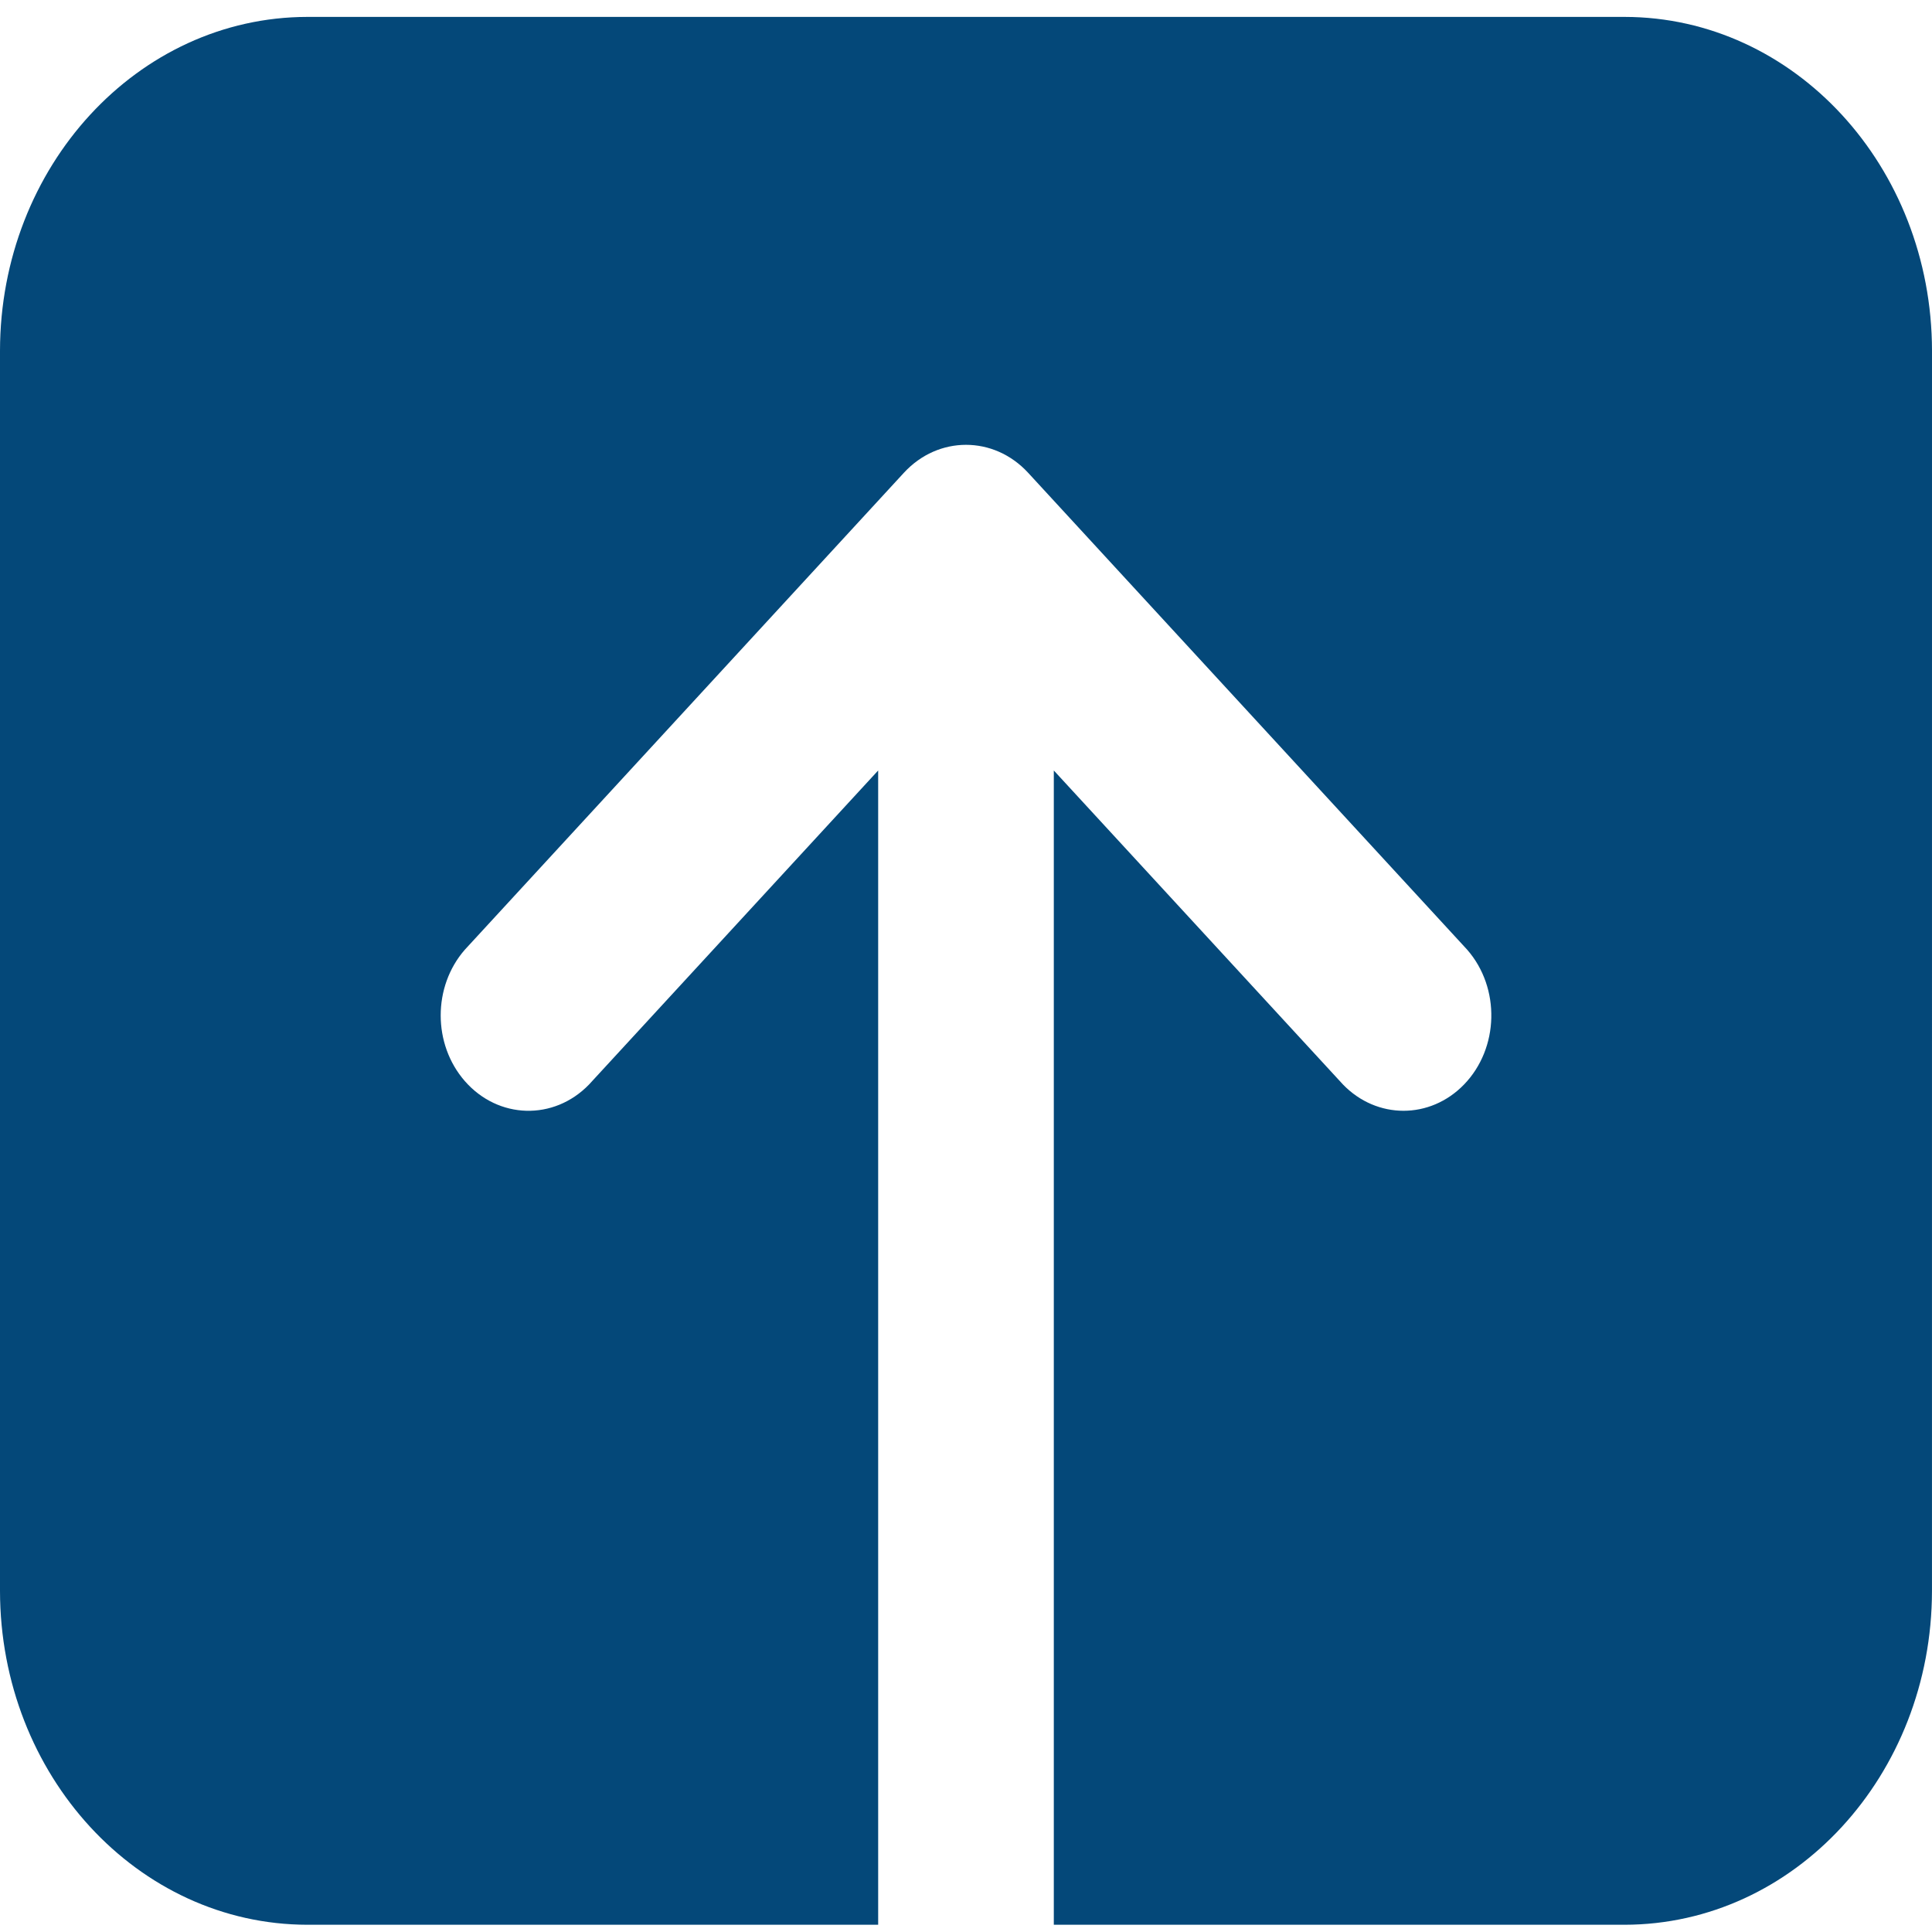 <?xml version="1.0" encoding="utf-8"?>
<!-- Generator: Adobe Illustrator 25.0.1, SVG Export Plug-In . SVG Version: 6.00 Build 0)  -->
<svg version="1.1" id="Layer_1" xmlns="http://www.w3.org/2000/svg" xmlns:xlink="http://www.w3.org/1999/xlink" x="0px" y="0px"
	 viewBox="0 0 800 800" style="enable-background:new 0 0 800 800;" xml:space="preserve">
<style type="text/css">
	.st0{fill:#044879;}
</style>
<path class="st0" d="M800,145.25C799.92,68.93,742.99,7.08,672.73,7L127.27,7C57.01,7.08,0.08,68.93,0,145.25l0,513.5
	C0.08,735.07,57.01,796.92,127.27,797h236.36l0-477.96L243.89,449.09c-14.56,15.03-37.58,14.39-51.41-1.43
	c-13.33-15.25-13.33-39.17,0-54.41l181.82-197.5c14.2-15.41,37.21-15.41,51.41,0l181.82,197.5c13.83,15.82,13.24,40.82-1.32,55.84
	c-14.04,14.48-36.06,14.48-50.09,0L436.36,319.04l0,477.96l236.36,0c70.26-0.08,127.2-61.93,127.27-138.25"/>
</svg>
